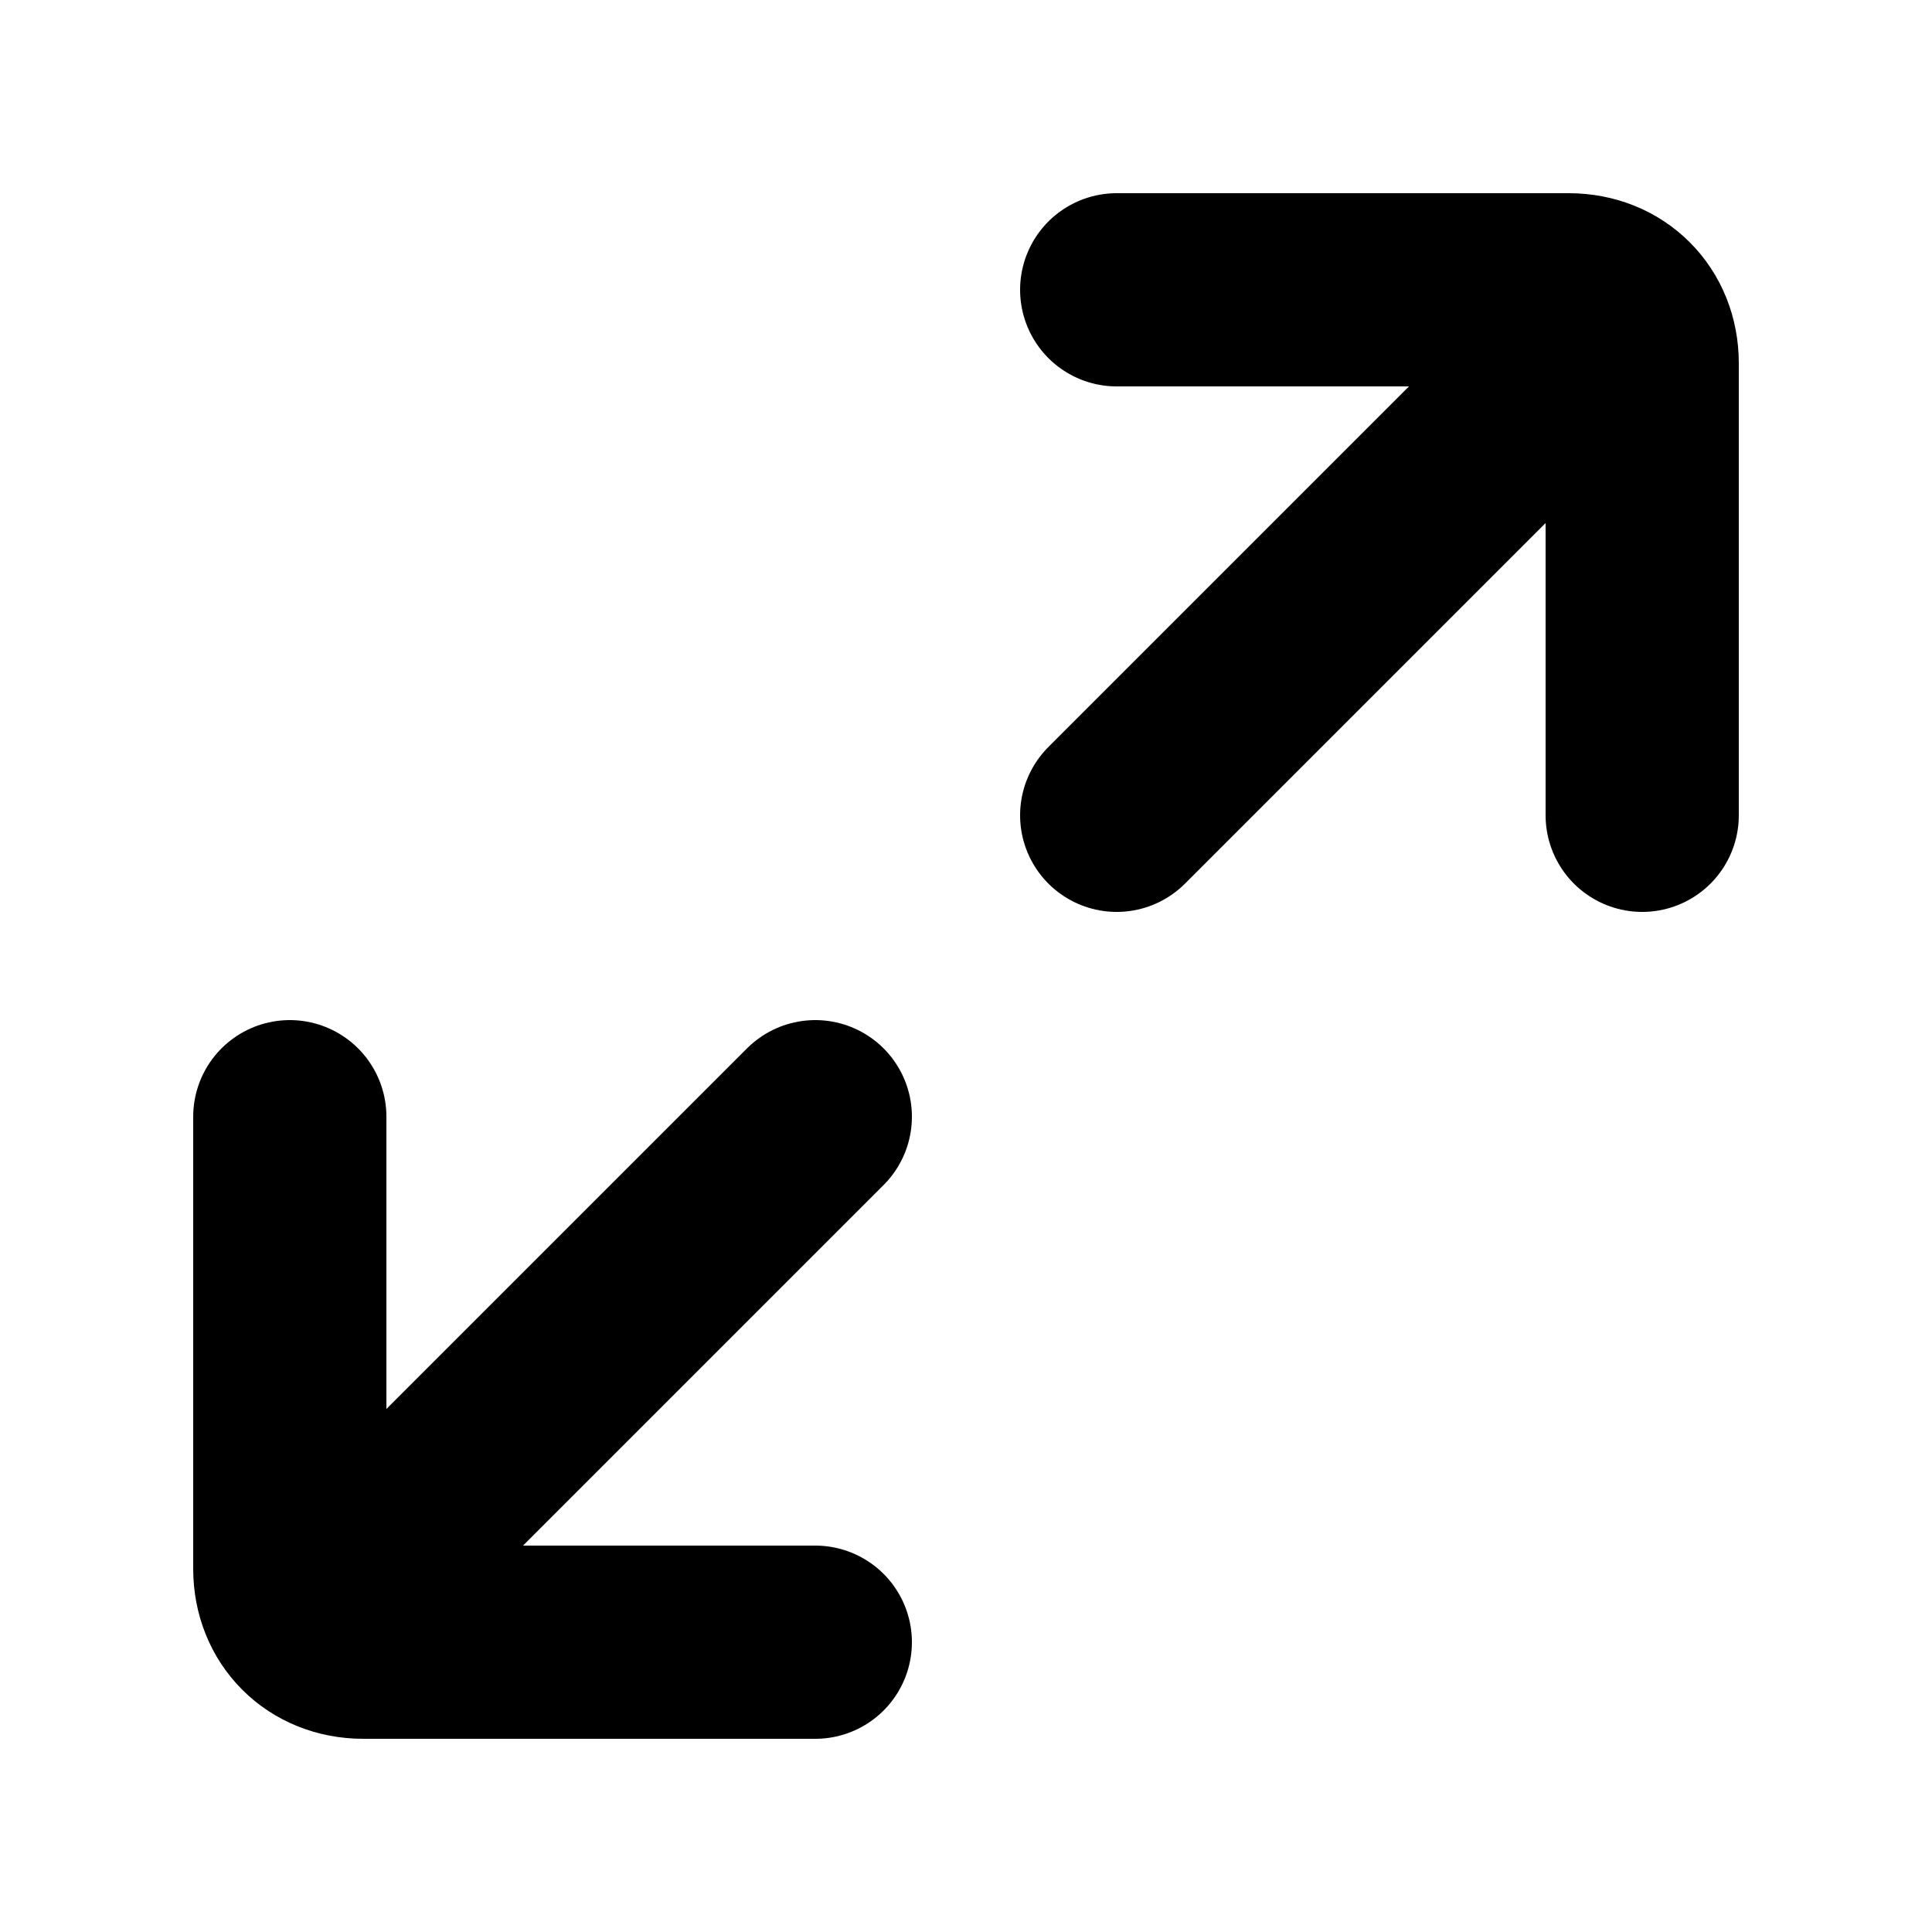 <?xml version="1.0" encoding="utf-8"?>
<!-- Generator: Adobe Illustrator 26.5.0, SVG Export Plug-In . SVG Version: 6.00 Build 0)  -->
<svg version="1.1" id="icon" xmlns="http://www.w3.org/2000/svg" xmlns:xlink="http://www.w3.org/1999/xlink" x="0px" y="0px"
	 viewBox="0 0 50 50" style="enable-background:new 0 0 50 50;" xml:space="preserve">
<style type="text/css">
	.st0{fill:none;stroke:#000000;stroke-width:5;stroke-linecap:round;stroke-linejoin:round;stroke-miterlimit:133.333;}
</style>
<path id="primary-stroke" class="st0" d="M21.1,42.5H9.4c-1.1,0-1.9-0.8-1.9-1.9V28.9 M21.1,28.9L8.1,41.9 M42.5,21.1V9.4
	c0-1.1-0.8-1.9-1.9-1.9H28.9 M41.9,8.1L28.9,21.1"/>
</svg>
